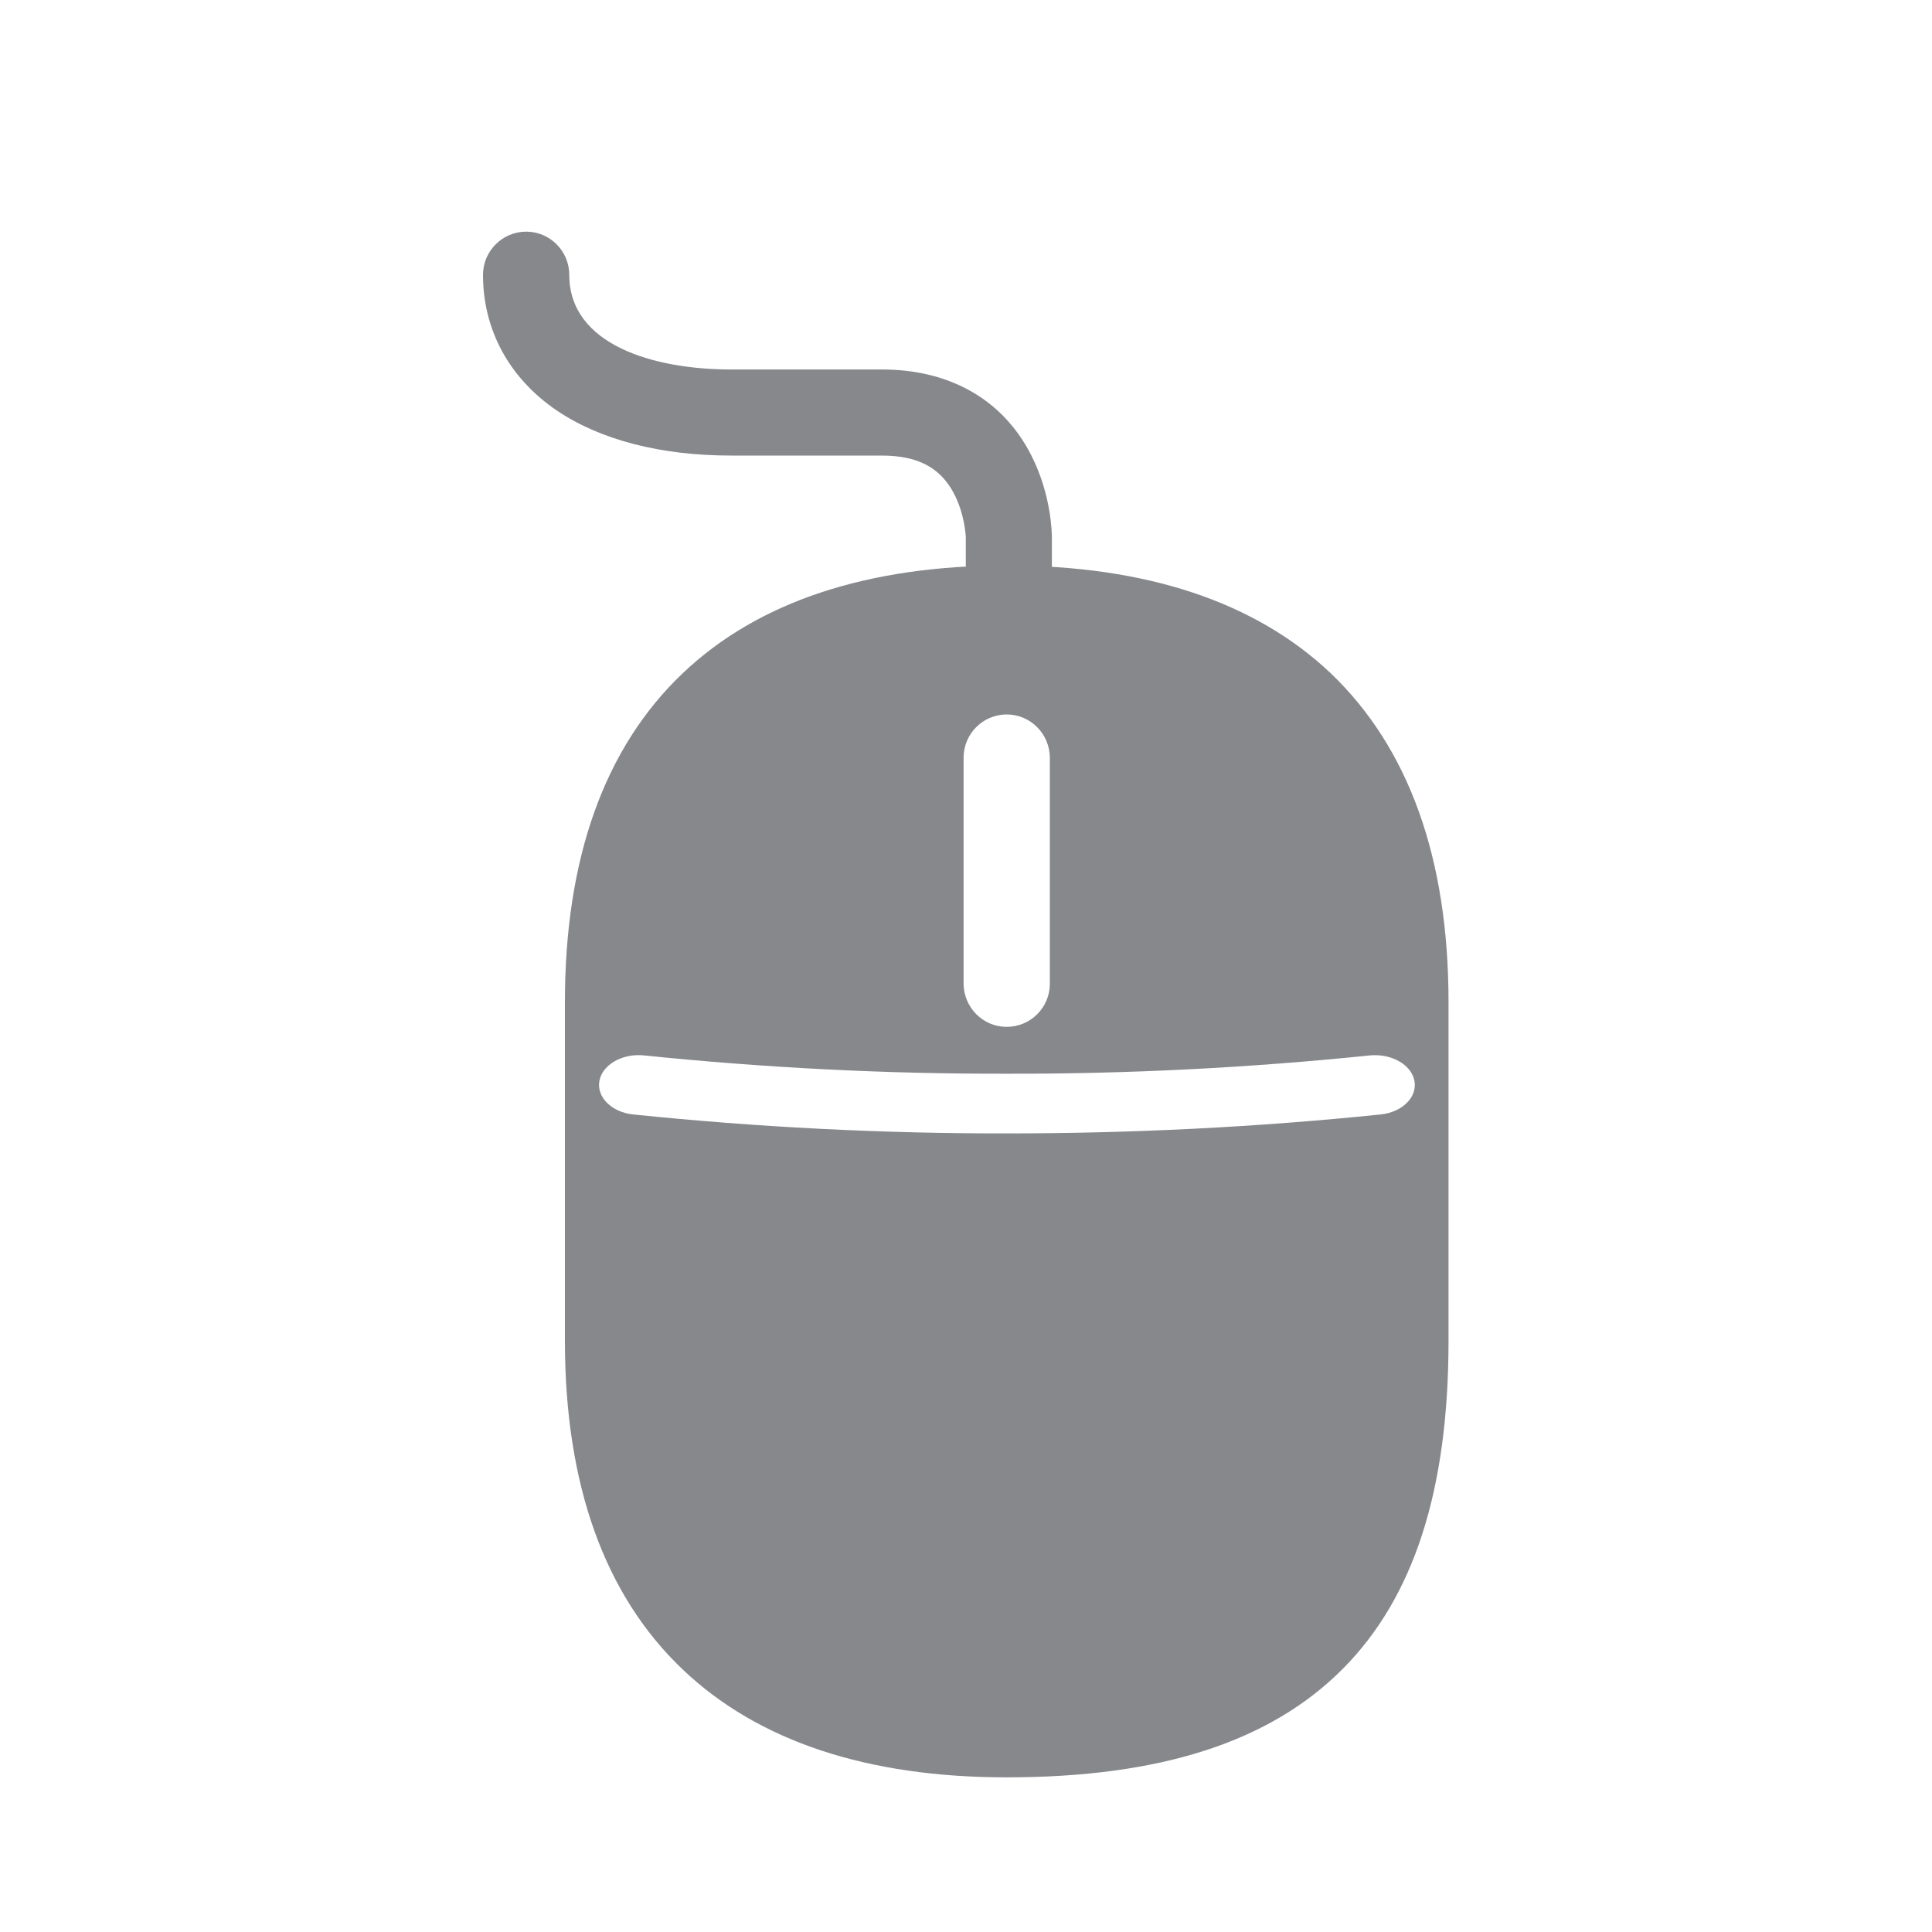 <svg width="20" height="20" viewBox="0 0 20 20" fill="none" xmlns="http://www.w3.org/2000/svg">
<path d="M10.444 6.619C10.198 6.619 9.998 6.418 9.998 6.172V5.568C9.998 5.552 9.988 5.318 9.87 5.099C9.729 4.837 9.494 4.716 9.129 4.716H7.568C6.839 4.716 6.215 4.554 5.763 4.249C5.271 3.914 5 3.415 5 2.845C5 2.599 5.201 2.398 5.447 2.398C5.693 2.398 5.893 2.599 5.893 2.845C5.893 3.567 6.759 3.825 7.571 3.825H9.132C9.838 3.825 10.387 4.142 10.677 4.716C10.884 5.124 10.889 5.52 10.889 5.566V6.172C10.889 6.418 10.69 6.619 10.444 6.619Z" fill="#86888C"/>
<path d="M13.774 6.968C12.994 6.23 11.866 5.854 10.421 5.854C8.977 5.854 7.846 6.23 7.069 6.968C6.258 7.738 5.848 8.884 5.848 10.373V13.88C5.848 15.368 6.258 16.514 7.069 17.284C7.849 18.025 8.977 18.399 10.421 18.399C12.012 18.399 13.149 18.032 13.901 17.275C14.637 16.535 14.995 15.422 14.995 13.88V10.373C14.995 8.884 14.583 7.74 13.774 6.968ZM9.975 7.843C9.975 7.597 10.175 7.396 10.421 7.396C10.668 7.396 10.866 7.597 10.868 7.843V10.183C10.868 10.43 10.668 10.63 10.421 10.63C10.175 10.63 9.977 10.43 9.975 10.183V7.843ZM14.291 11.537C13.006 11.669 11.716 11.733 10.424 11.733C9.132 11.735 7.842 11.669 6.556 11.537C6.331 11.514 6.174 11.357 6.205 11.188C6.237 11.02 6.445 10.901 6.67 10.926C7.917 11.054 9.17 11.118 10.424 11.115C11.677 11.118 12.93 11.054 14.177 10.926C14.402 10.903 14.61 11.02 14.642 11.188C14.674 11.357 14.517 11.514 14.291 11.537Z" fill="#86888C"/>
</svg>
